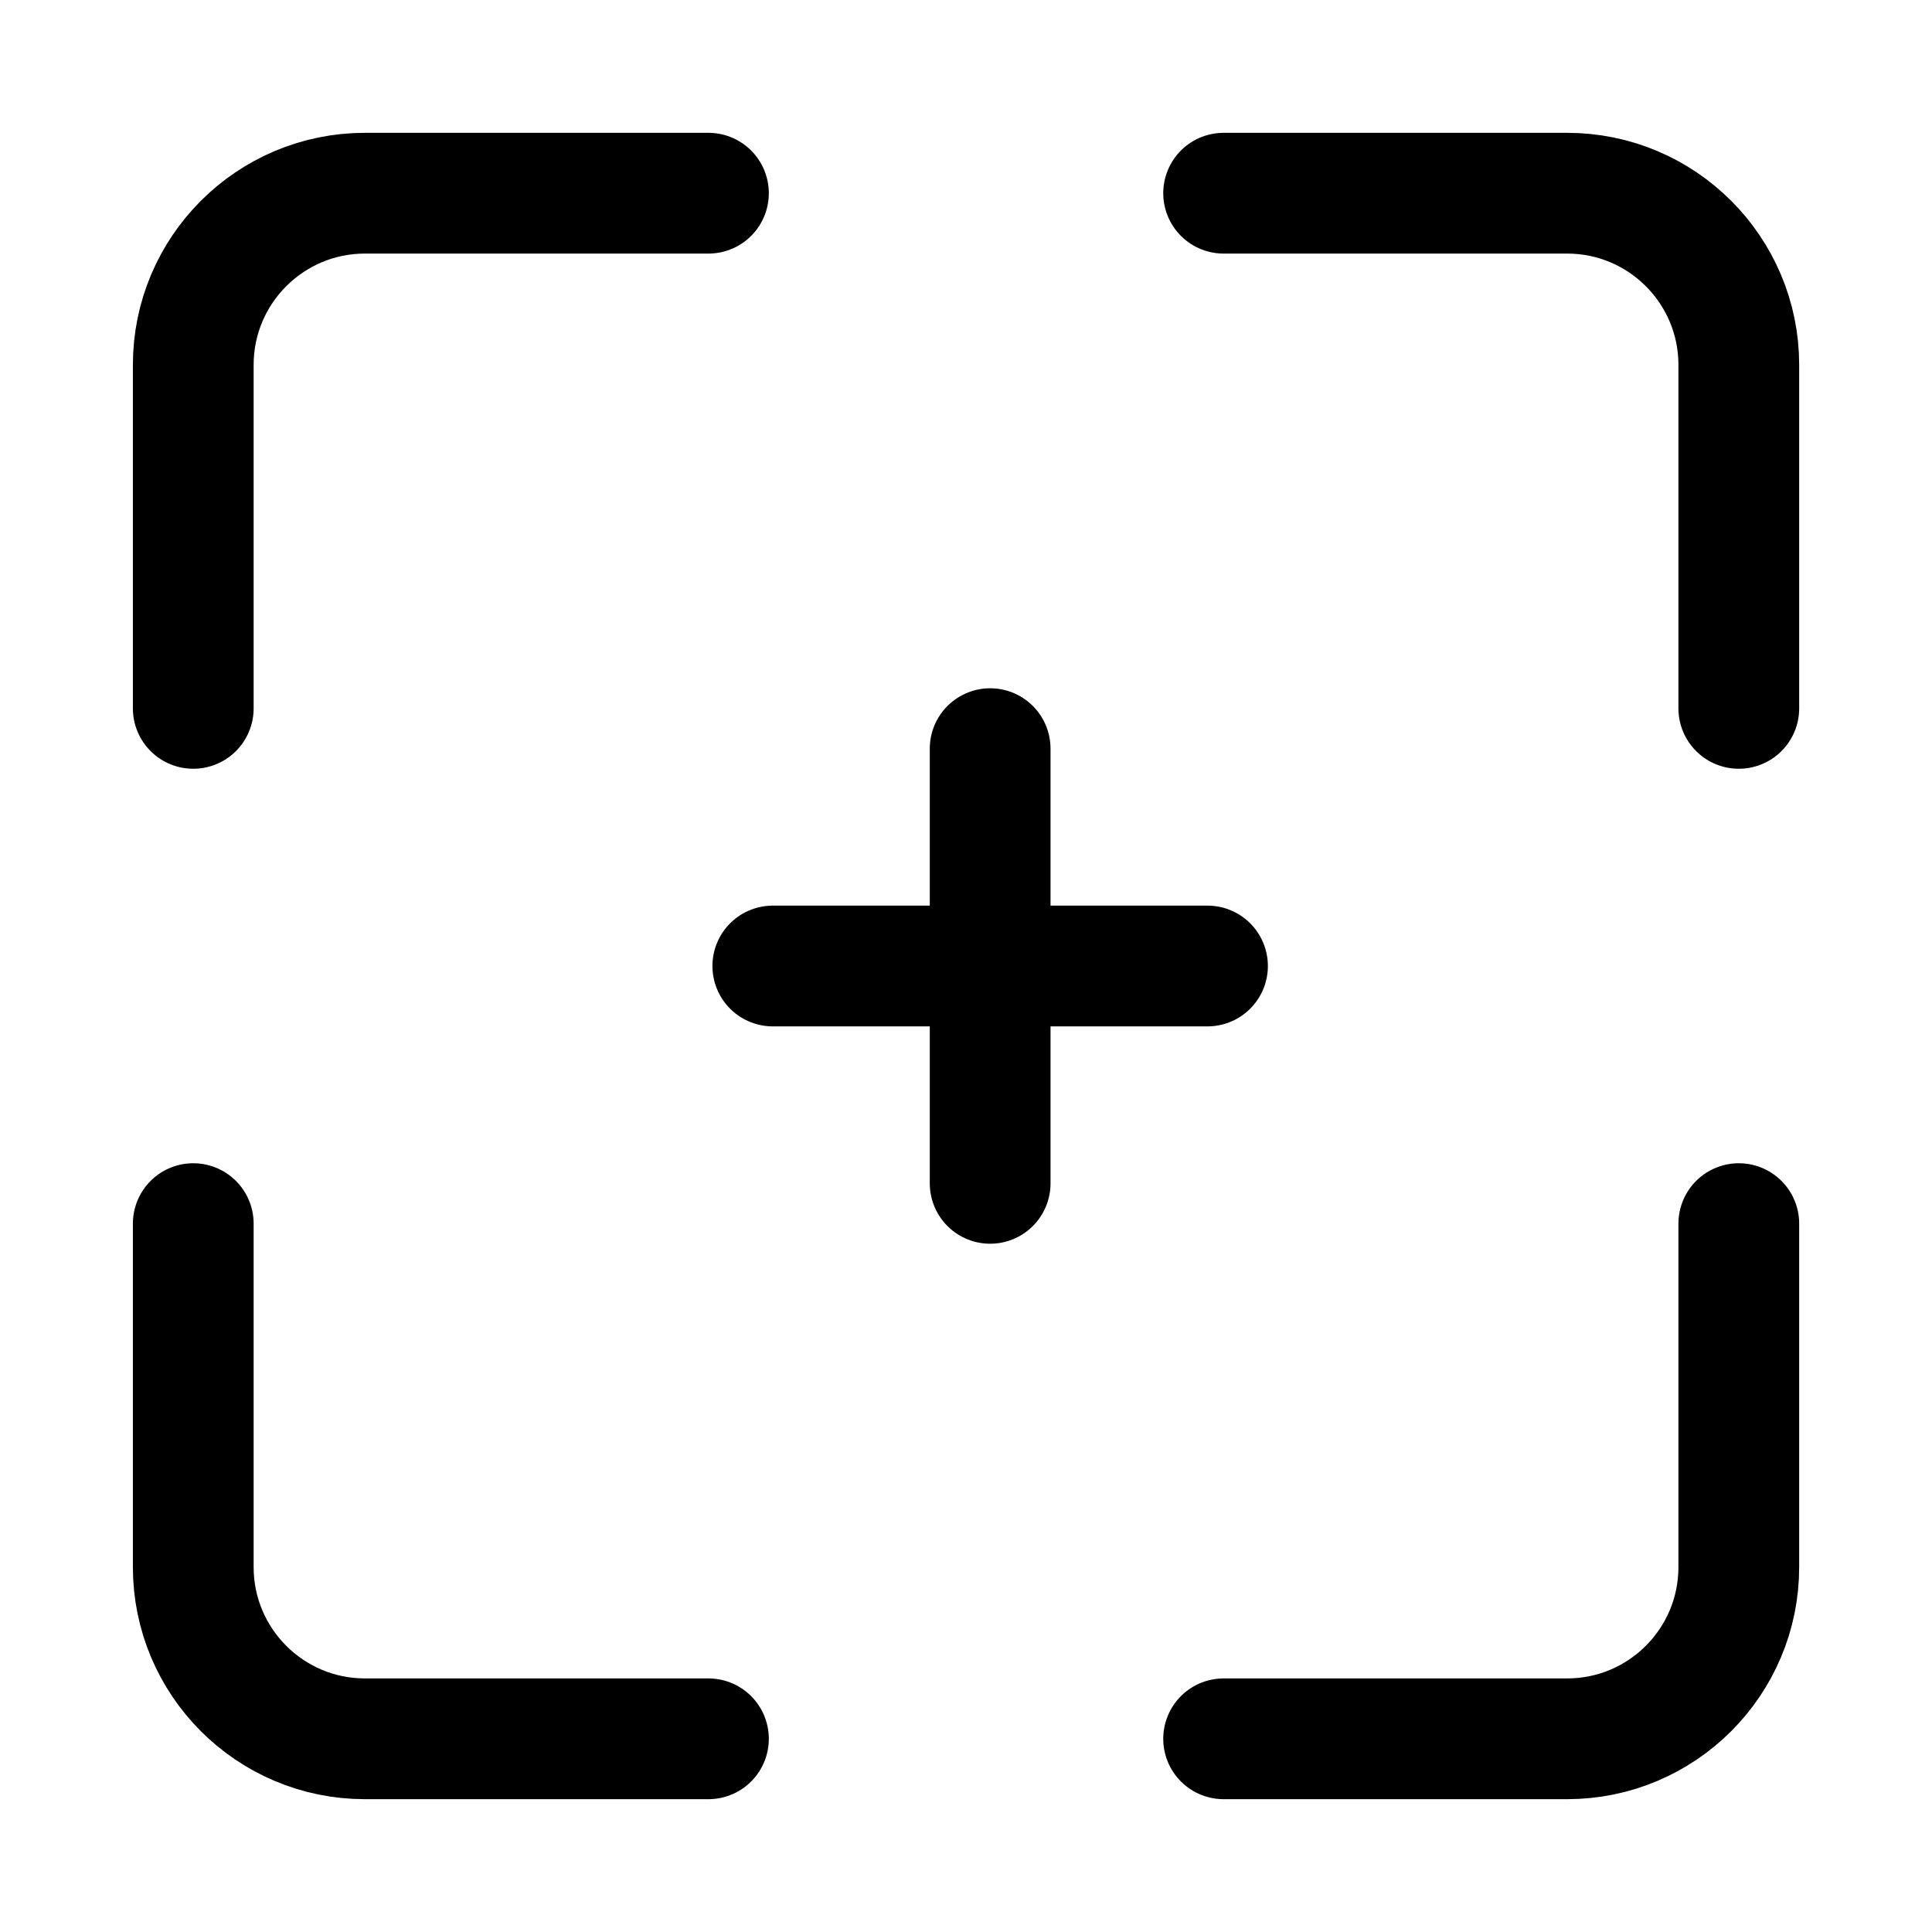 <!-- Generated by IcoMoon.io -->
<svg version="1.1" xmlns="http://www.w3.org/2000/svg" width="32" height="32" viewBox="0 0 32 32">
<path fill="none" stroke-linejoin="miter" stroke-linecap="round" stroke-miterlimit="4" stroke-width="2" stroke="#000" d="M11.734 3.2h-5.689c-1.571 0-2.844 1.274-2.844 2.844v5.689M11.734 28.8h-5.689c-1.571 0-2.844-1.274-2.844-2.844v-5.689M20.267 3.2h5.689c1.571 0 2.844 1.274 2.844 2.844v5.689M28.8 20.267v5.689c0 1.571-1.274 2.844-2.844 2.844h-5.689M20 16h-3.6M16.4 16h-3.6M16.4 16v3.6M16.4 16v-3.6"></path>
</svg>
